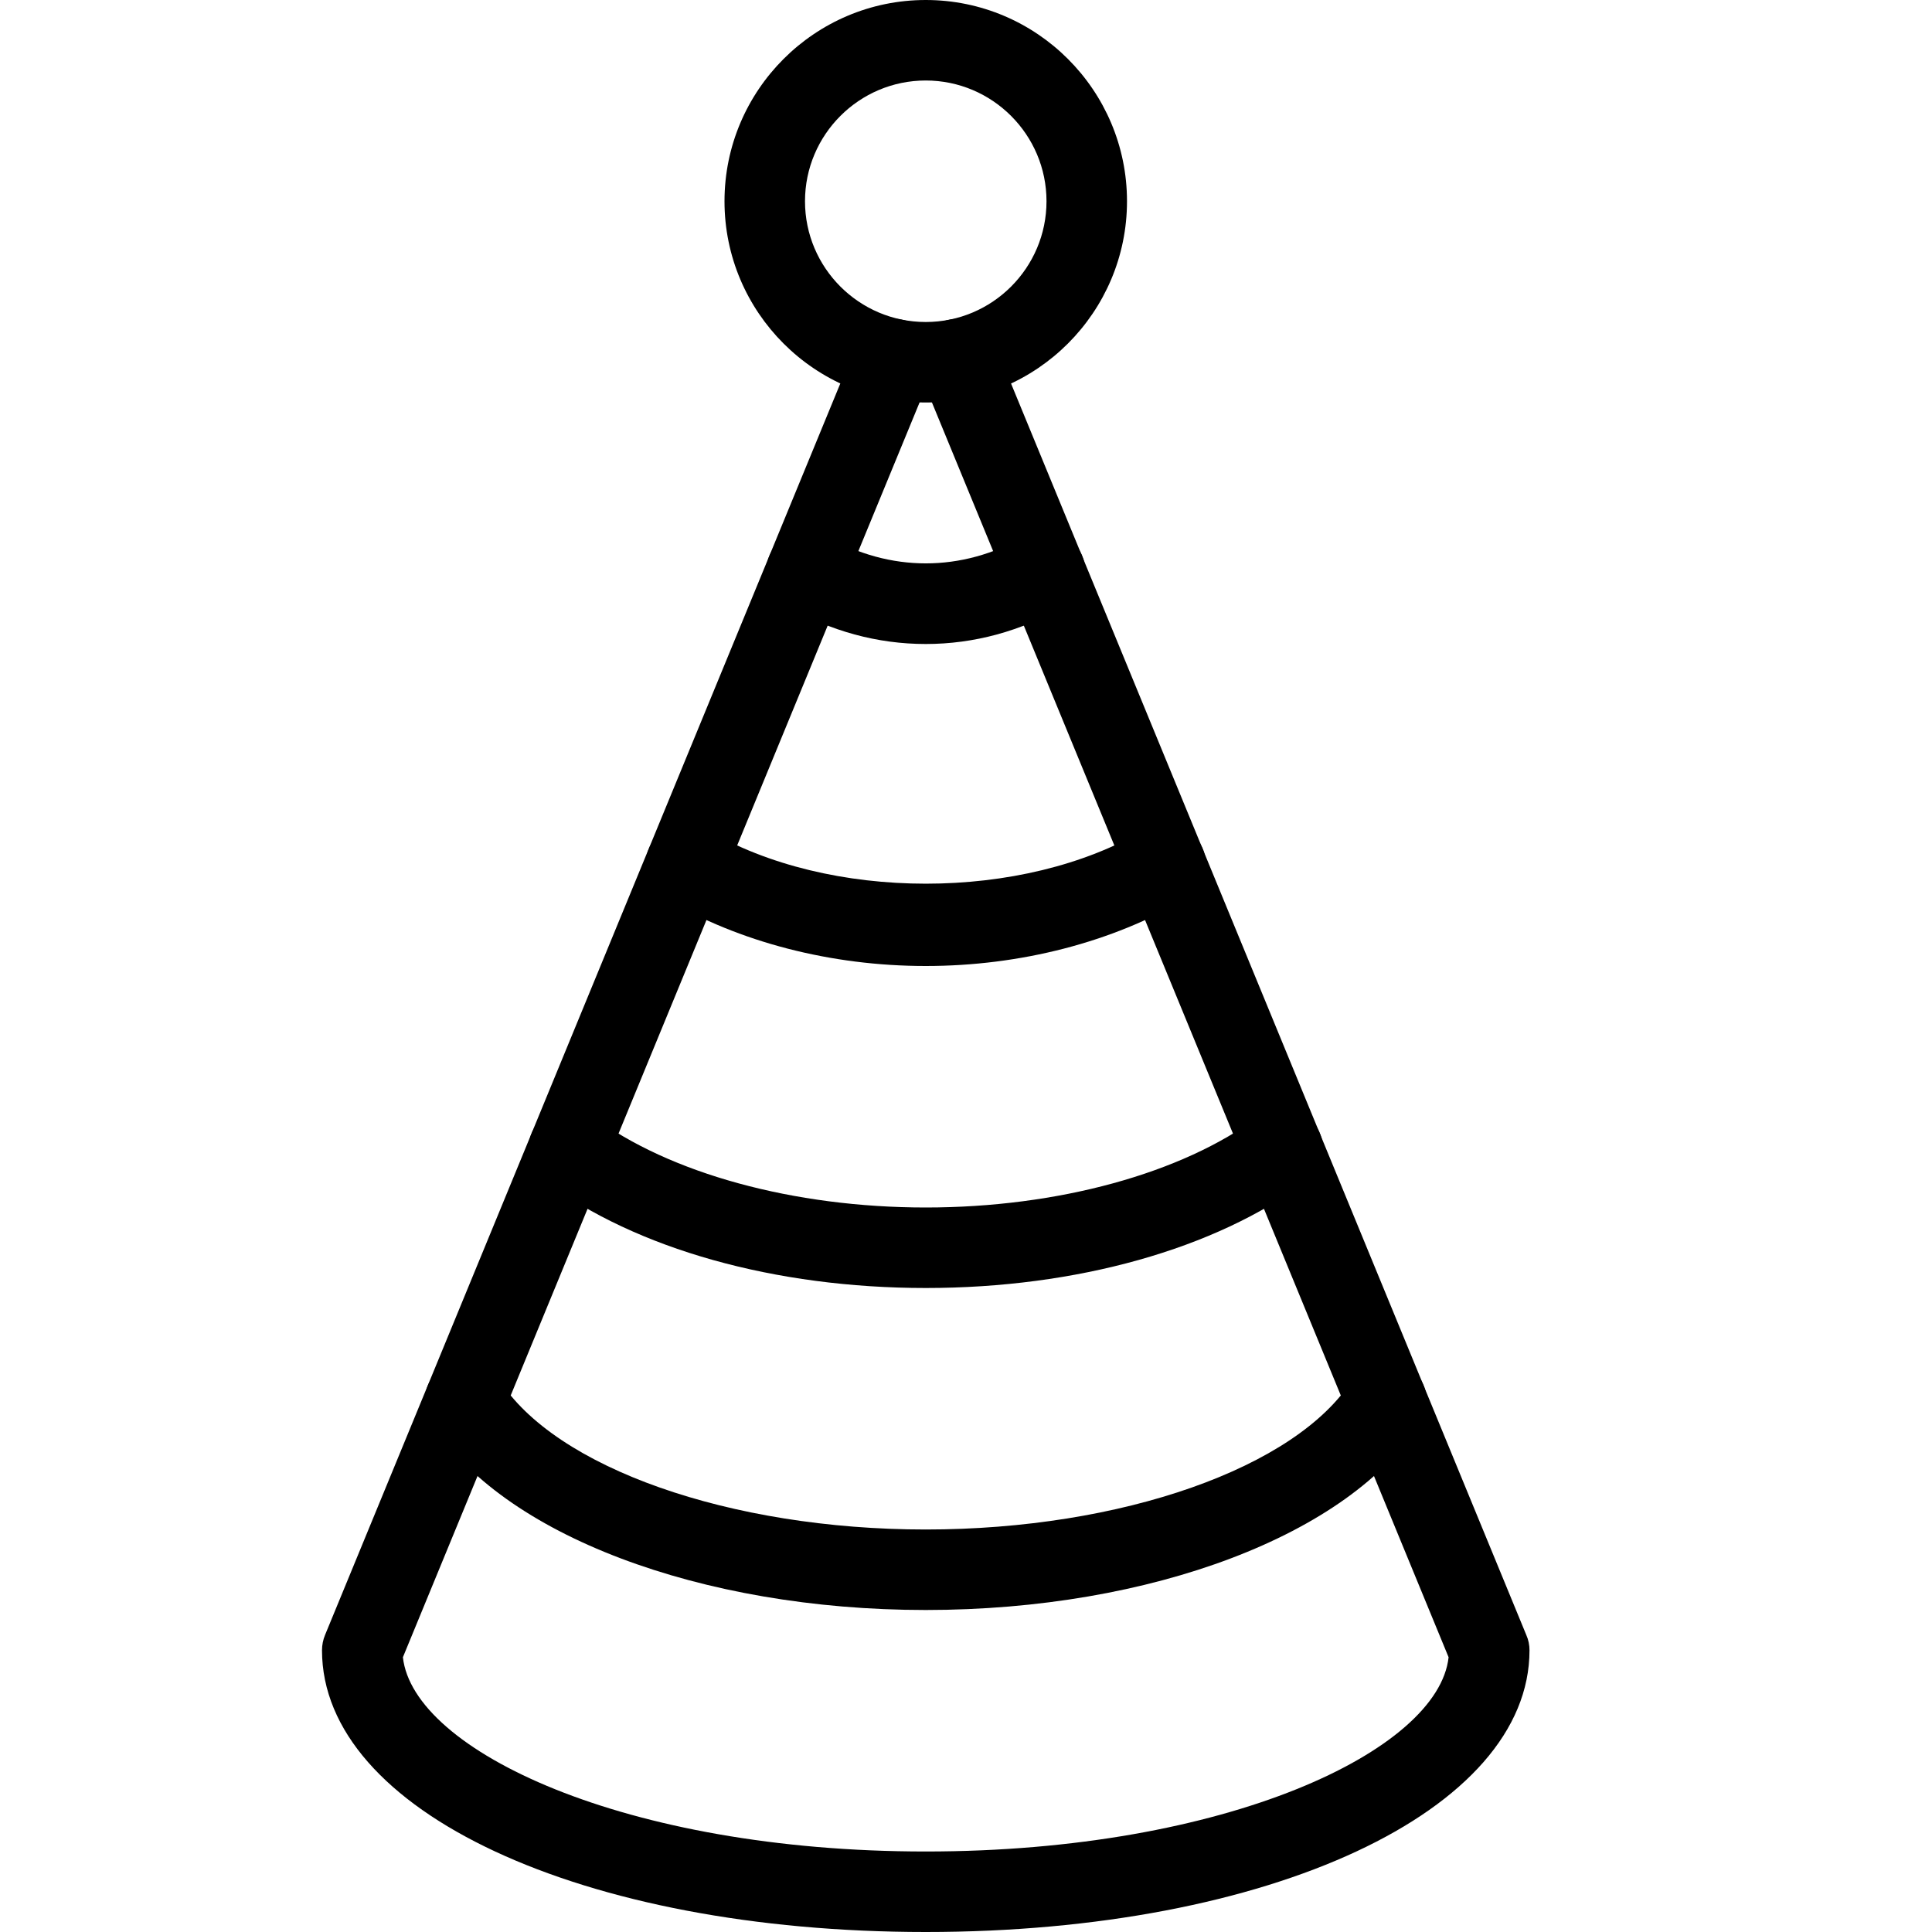 <?xml version="1.0" encoding="iso-8859-1"?>
<!-- Generator: Adobe Illustrator 19.2.1, SVG Export Plug-In . SVG Version: 6.00 Build 0)  -->
<svg version="1.1" xmlns="http://www.w3.org/2000/svg" xmlns:xlink="http://www.w3.org/1999/xlink" x="0px" y="0px"
	 viewBox="0 0 24 24" style="enable-background:new 0 0 24 24;" xml:space="preserve">
<g id="Present_1">
</g>
<g id="Present_2">
</g>
<g id="Present_3">
</g>
<g id="Present_Cake">
</g>
<g id="Present_4">
</g>
<g id="Birthday_Cake_1">
</g>
<g id="Birthday_Cake_2">
</g>
<g id="Cake_Piece">
</g>
<g id="Cupcake">
</g>
<g id="Lollipop">
</g>
<g id="Birthday_Greetings_1">
</g>
<g id="Party_Greetings_2">
</g>
<g id="Birthday_Invitation">
</g>
<g id="Birthday_1">
</g>
<g id="Birthday_2">
</g>
<g id="Birthday_Message_1">
</g>
<g id="Birthday_Message_2">
</g>
<g id="Birthyday_Hat_1">
	<g>
		<g>
			<path d="M11.5,5C10.121,5,9,3.878,9,2.5S10.121,0,11.5,0S14,1.122,14,2.5S12.879,5,11.5,5z M11.5,1C10.673,1,10,1.673,10,2.5
				S10.673,4,11.5,4S13,3.327,13,2.5S12.327,1,11.5,1z"/>
		</g>
		<g>
			<path d="M11.5,24C7.225,24,4,22.495,4,20.5c0-0.065,0.013-0.13,0.038-0.19l6.604-16.04c0.104-0.255,0.397-0.375,0.652-0.272
				c0.084,0.035,0.153,0.089,0.205,0.156c0.052-0.067,0.121-0.122,0.205-0.156c0.257-0.103,0.548,0.017,0.652,0.272l6.604,16.04
				C18.987,20.37,19,20.435,19,20.5C19,22.495,15.775,24,11.5,24z M5.005,20.587C5.132,21.746,7.764,23,11.5,23
				s6.368-1.254,6.495-2.413L11.5,4.813L5.005,20.587z"/>
		</g>
		<g>
			<path d="M11.5,8c-0.6,0-1.182-0.159-1.729-0.471C9.532,7.392,9.448,7.086,9.585,6.847c0.138-0.242,0.445-0.323,0.683-0.186
				c0.789,0.45,1.676,0.45,2.465,0c0.235-0.137,0.544-0.056,0.683,0.186c0.137,0.24,0.053,0.545-0.187,0.682
				C12.682,7.841,12.1,8,11.5,8z"/>
		</g>
		<g>
			<path d="M11.5,12c-1.175,0-2.323-0.297-3.233-0.836c-0.237-0.141-0.316-0.448-0.175-0.685c0.14-0.238,0.448-0.315,0.685-0.175
				c1.516,0.898,3.932,0.898,5.447,0c0.236-0.14,0.544-0.063,0.685,0.175c0.142,0.237,0.063,0.544-0.175,0.685
				C13.823,11.703,12.675,12,11.5,12z"/>
		</g>
		<g>
			<path d="M11.5,16c-1.872,0-3.598-0.484-4.733-1.329c-0.221-0.165-0.268-0.478-0.103-0.7c0.167-0.223,0.479-0.266,0.7-0.103
				C8.316,14.577,9.862,15,11.5,15s3.184-0.423,4.136-1.132c0.22-0.164,0.533-0.12,0.7,0.103c0.165,0.222,0.118,0.535-0.103,0.7
				C15.098,15.516,13.372,16,11.5,16z"/>
		</g>
		<g>
			<path d="M11.5,20c-2.8,0-5.27-0.938-6.146-2.333c-0.147-0.234-0.077-0.542,0.156-0.689c0.233-0.145,0.543-0.077,0.689,0.157
				C6.89,18.233,9.069,19,11.5,19s4.61-0.767,5.301-1.865c0.147-0.234,0.457-0.302,0.689-0.157c0.233,0.147,0.304,0.456,0.156,0.689
				C16.77,19.063,14.3,20,11.5,20z"/>
		</g>
	</g>
</g>
<g id="Birthay_Hat_2">
</g>
<g id="Birthday_Hat3">
</g>
<g id="Birthday_Decoration_1">
</g>
<g id="Birthday_Decoration_2">
</g>
<g id="Birthday_Decoration_3">
</g>
<g id="Horn_1">
</g>
<g id="Horn_2">
</g>
<g id="Baloon">
</g>
<g id="Balloons_1">
</g>
<g id="Balloons_2">
</g>
<g id="Birthday_Picture">
</g>
<g id="Kid_x27_s_Champagne">
</g>
<g id="Candy">
</g>
<g id="Birthday_Card">
</g>
<g id="Flowers">
</g>
<g id="Birthday_Song">
</g>
<g id="Candle">
</g>
<g id="Sweet_16">
</g>
<g id="Clown">
</g>
<g id="Clown_2">
</g>
<g id="Birthday_Party">
</g>
<g id="Giving_Gift">
</g>
<g id="Present_5">
</g>
<g id="Champagne_in_ice_bucket">
</g>
<g id="Beer">
</g>
<g id="Truffles">
</g>
<g id="Pinata">
</g>
</svg>

